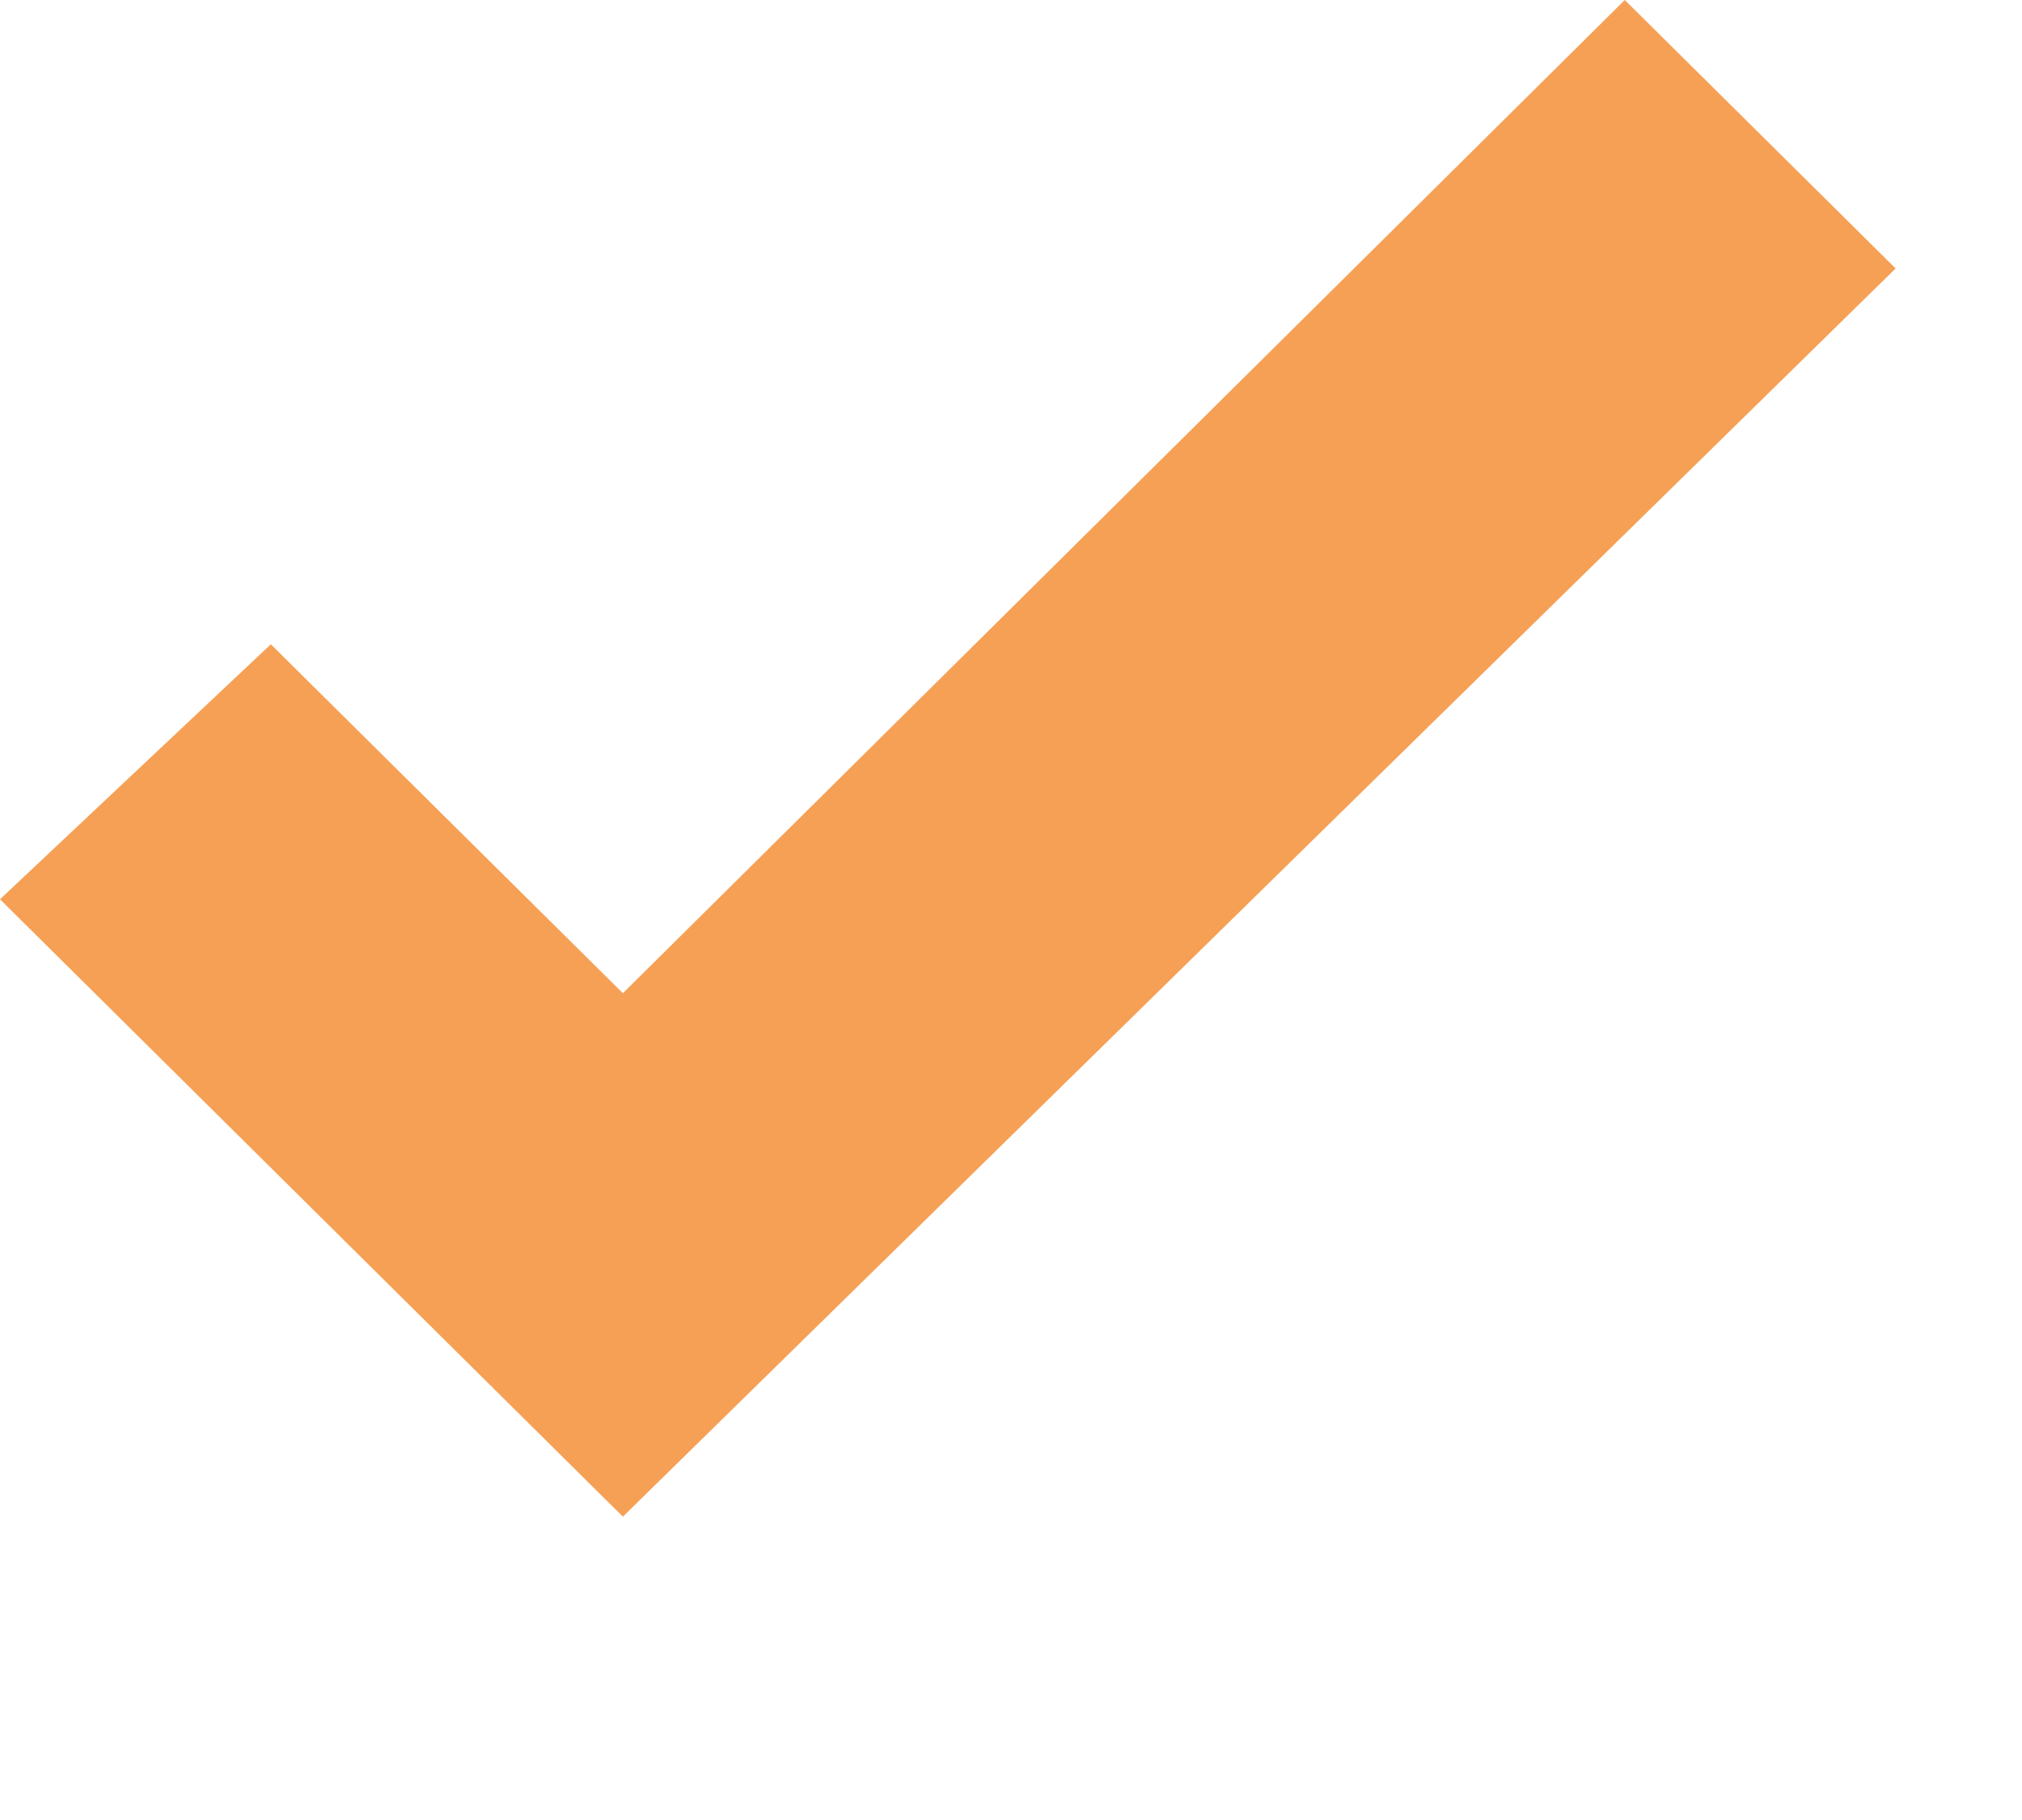 <svg width="20" height="18" viewBox="0 0 20 18" fill="none" xmlns="http://www.w3.org/2000/svg">
<path d="M6.161 15L0 8.894L2.679 6.372L6.161 9.823L16.071 0L18.75 2.655L6.161 15Z" fill="#F6A055"/>
</svg>
